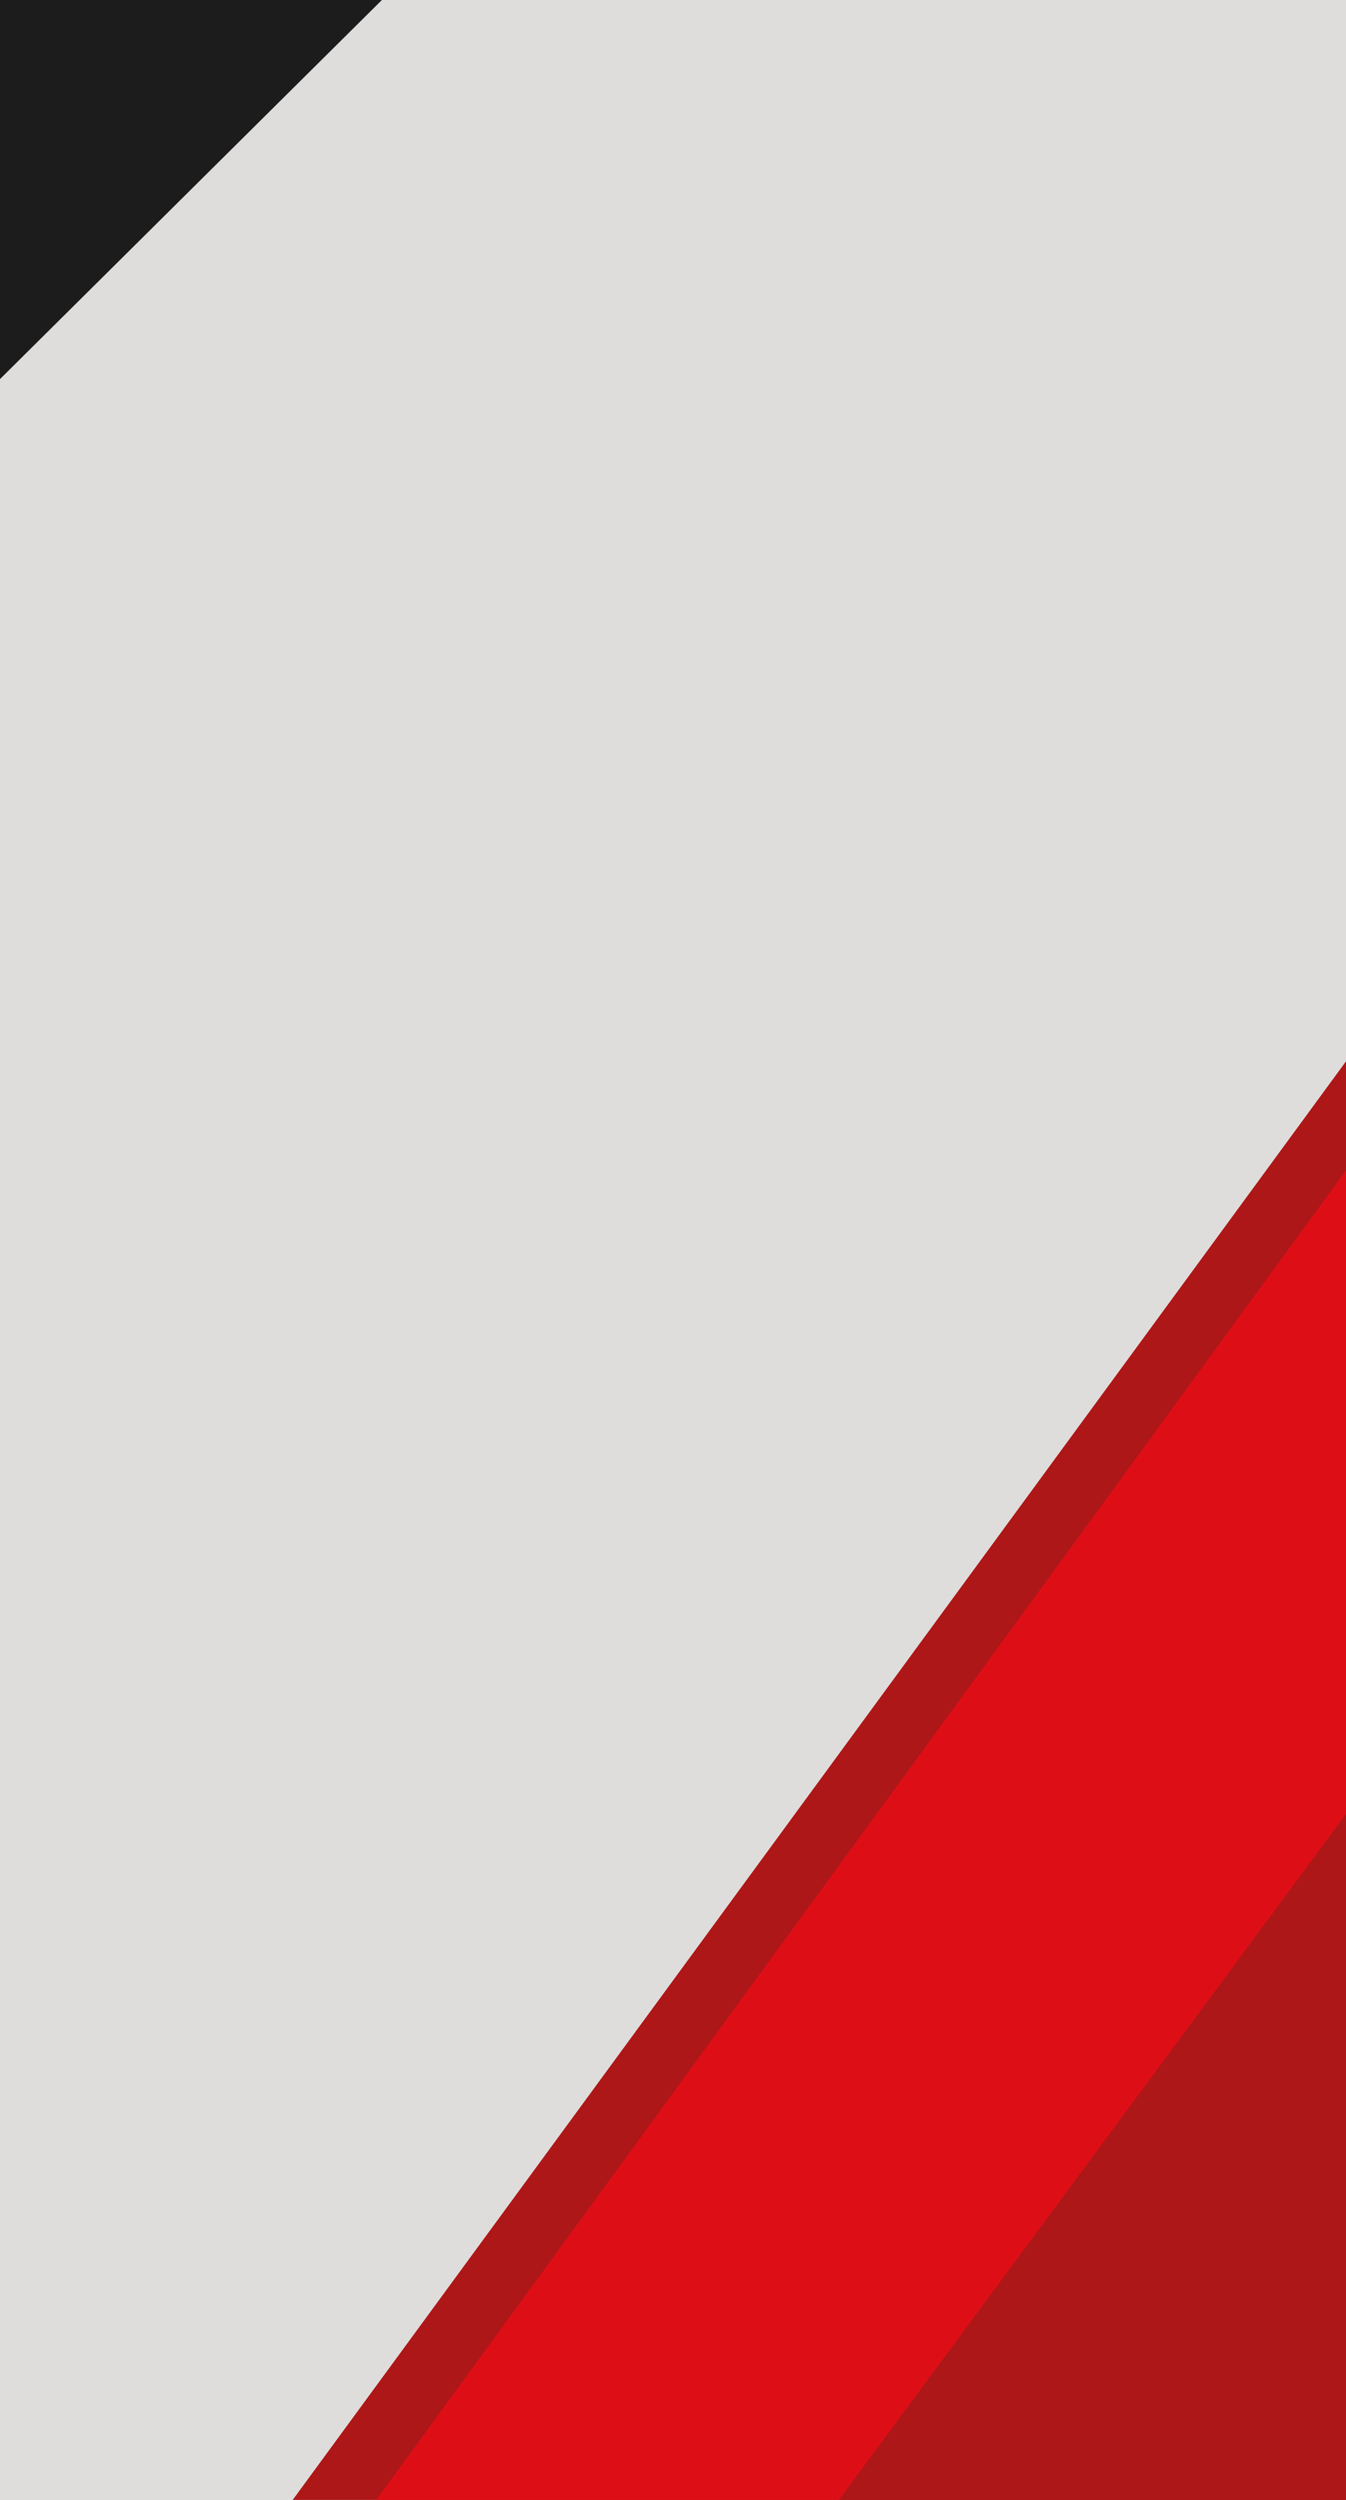 <svg xmlns="http://www.w3.org/2000/svg" xmlns:xlink="http://www.w3.org/1999/xlink" width="350" height="650" viewBox="0 0 350 650">
  <rect x="0" y="0" width="350" height="650" fill="#333333" stroke="none"/>
  <defs>
    <clipPath id="clip-Bg_05">
      <rect width="350" height="650"/>
    </clipPath>
  </defs>
  <g id="Bg_05" data-name="Bg—05" clip-path="url(#clip-Bg_05)">
    <rect width="350" height="650" fill="#fff"/>
    <rect id="Rectángulo_2" data-name="Rectángulo 2" width="366" height="650" fill="#dfdddc"/>
    <path id="Trazado_2" data-name="Trazado 2" d="M1160.8,302.763,870.453,699.281H1160.8Z" transform="translate(-794.344 -49.281)" fill="#ad1717"/>
    <path id="Trazado_4" data-name="Trazado 4" d="M1147.2,313.325,878.573,681.591H1147.2Z" transform="translate(-780.744 -31.591)" fill="#de0e17"/>
    <path id="Trazado_6" data-name="Trazado 6" d="M1071.876,377.171V577.788H923.548Z" transform="translate(-705.416 72.212)" fill="#ad1717"/>
    <path id="Trazado_21" data-name="Trazado 21" d="M1596.271,210.919l-99.309,98.566V210.919Z" transform="translate(-1496.962 -210.92)" fill="#1c1c1c"/>
  </g>
</svg>
